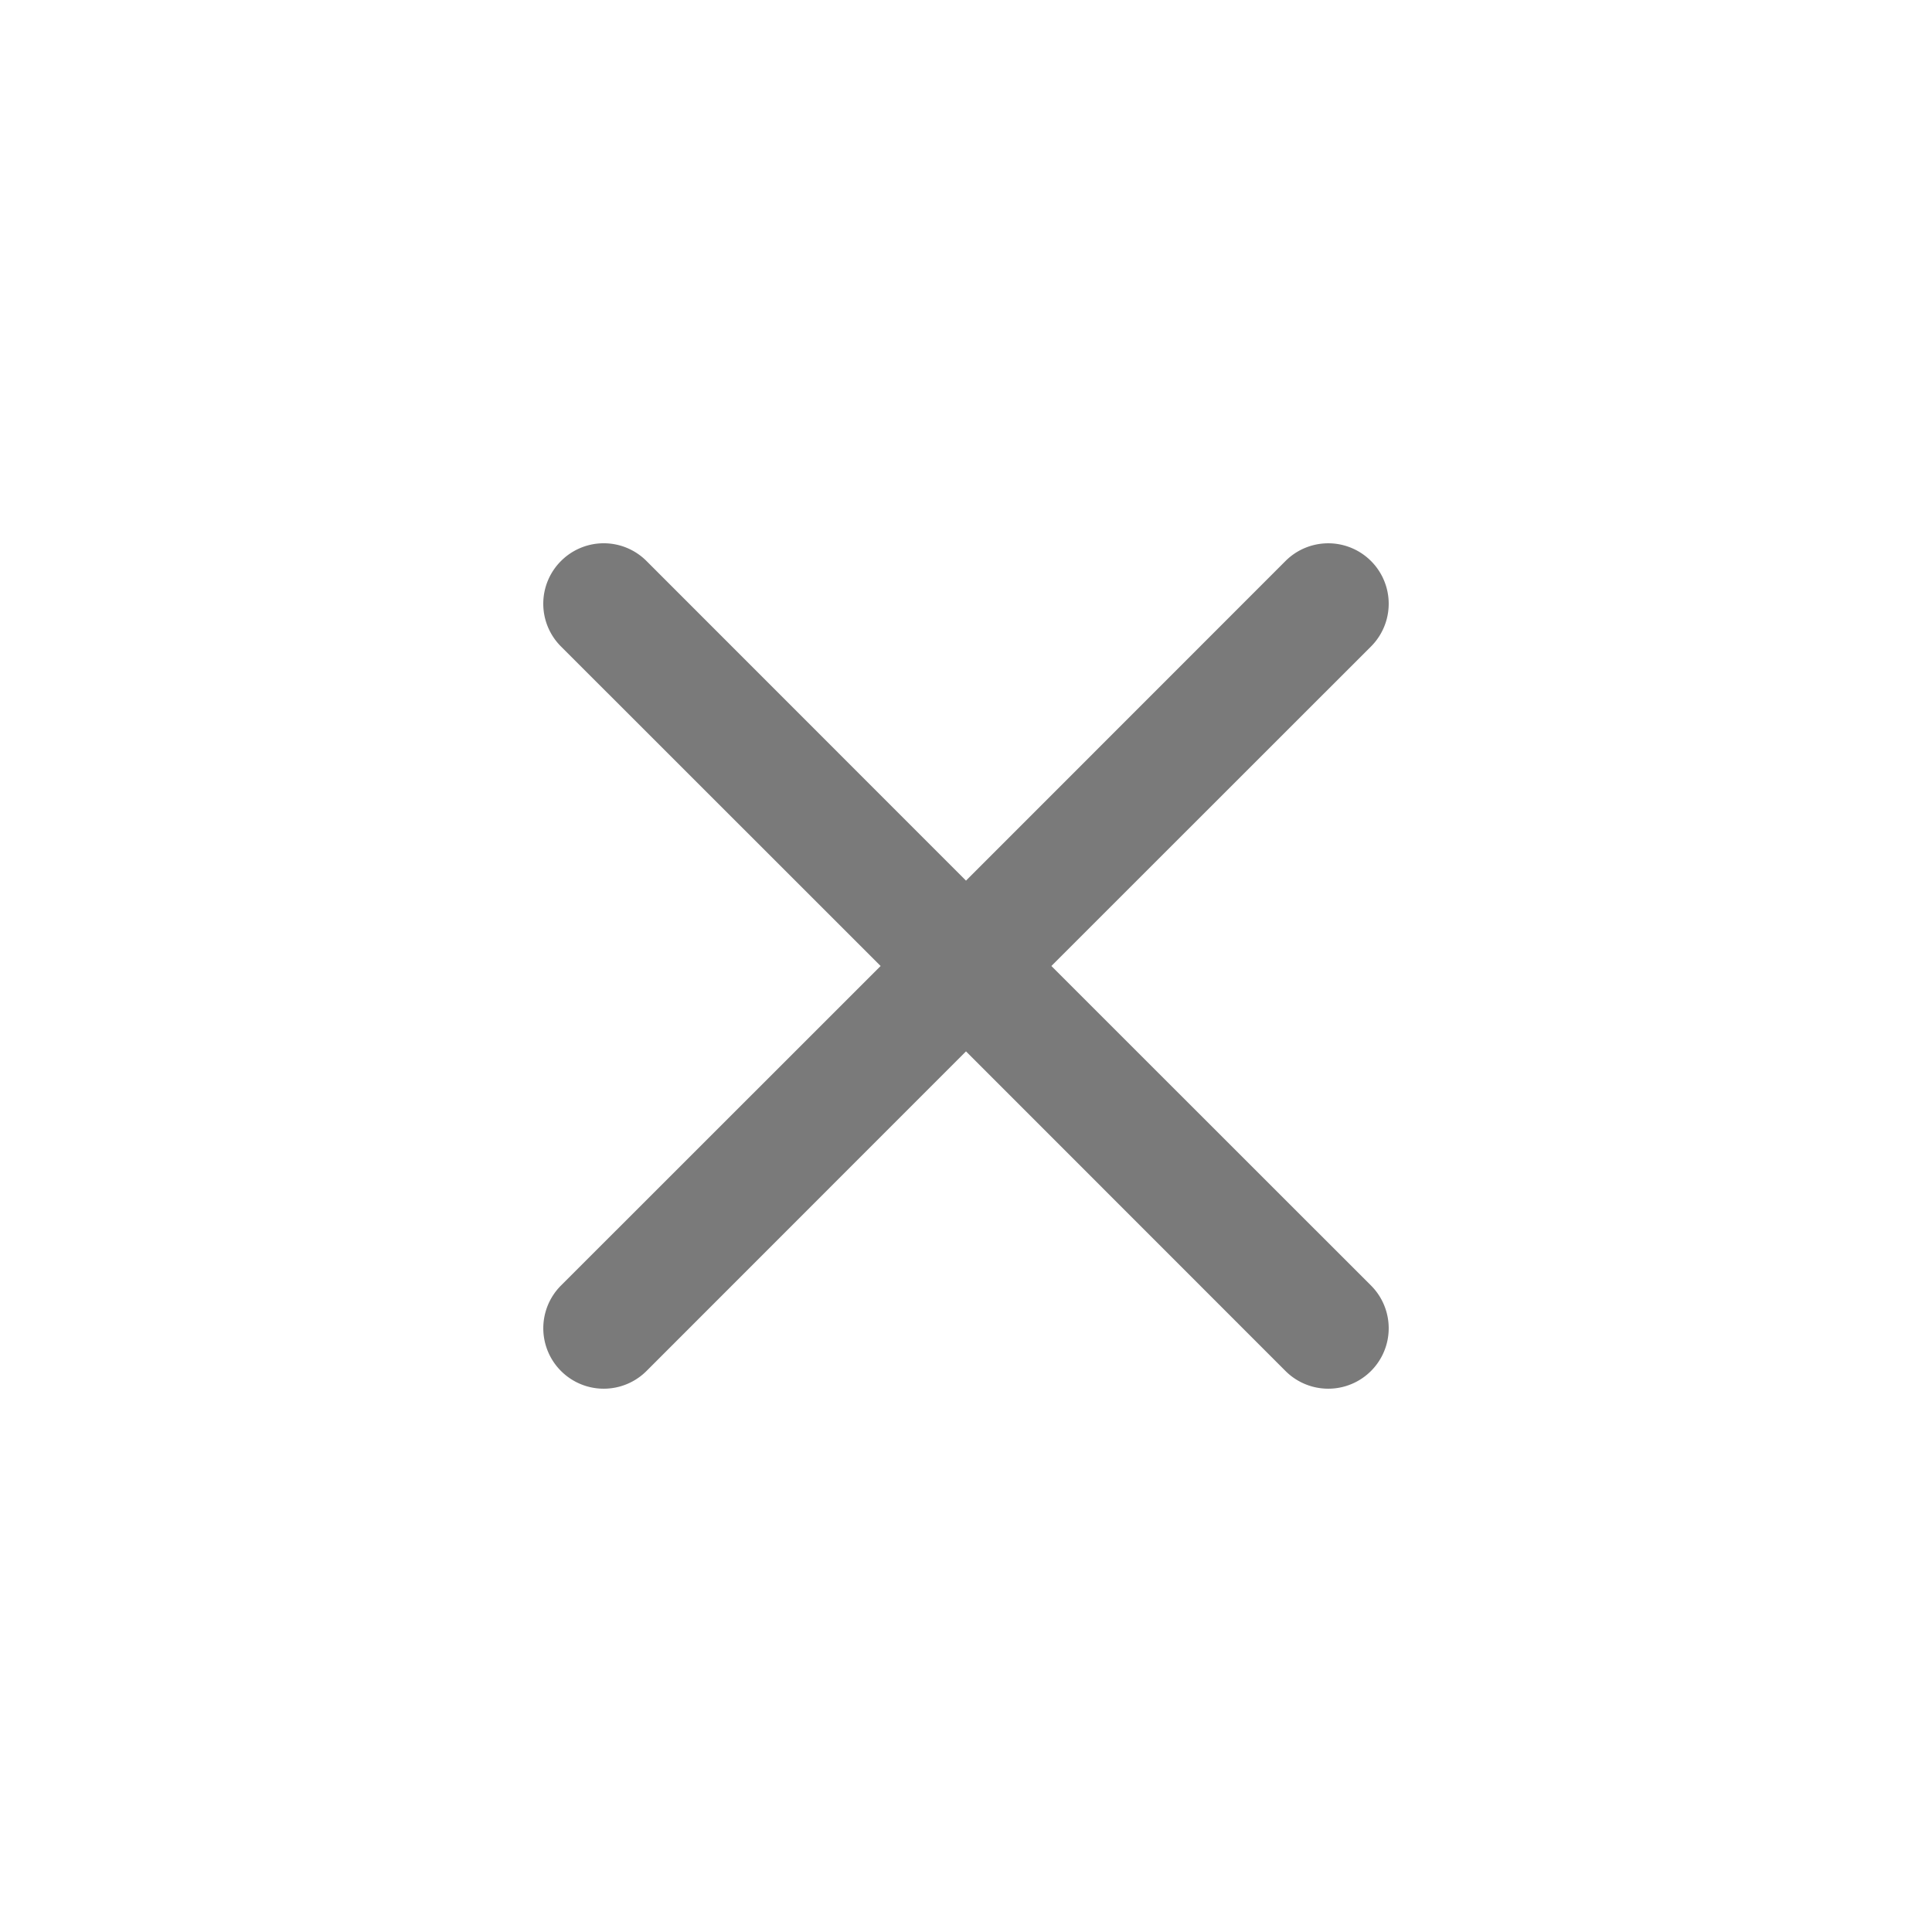<svg xmlns='http://www.w3.org/2000/svg' width='20' height='20' fill='#7a7a7a' viewBox='0 0 16 16'>
    <title>VSupprimer le filtre</title>
    <path d='M4.646 4.646a.5.5 0 0 1 .708 0L8 7.293l2.646-2.647a.5.5 0 0 1 .708.708L8.707 8l2.647 2.646a.5.5 0 0 1-.708.708L8 8.707l-2.646 2.647a.5.5 0 0 1-.708-.708L7.293 8 4.646 5.354a.5.5 0 0 1 0-.708z' />
</svg>
